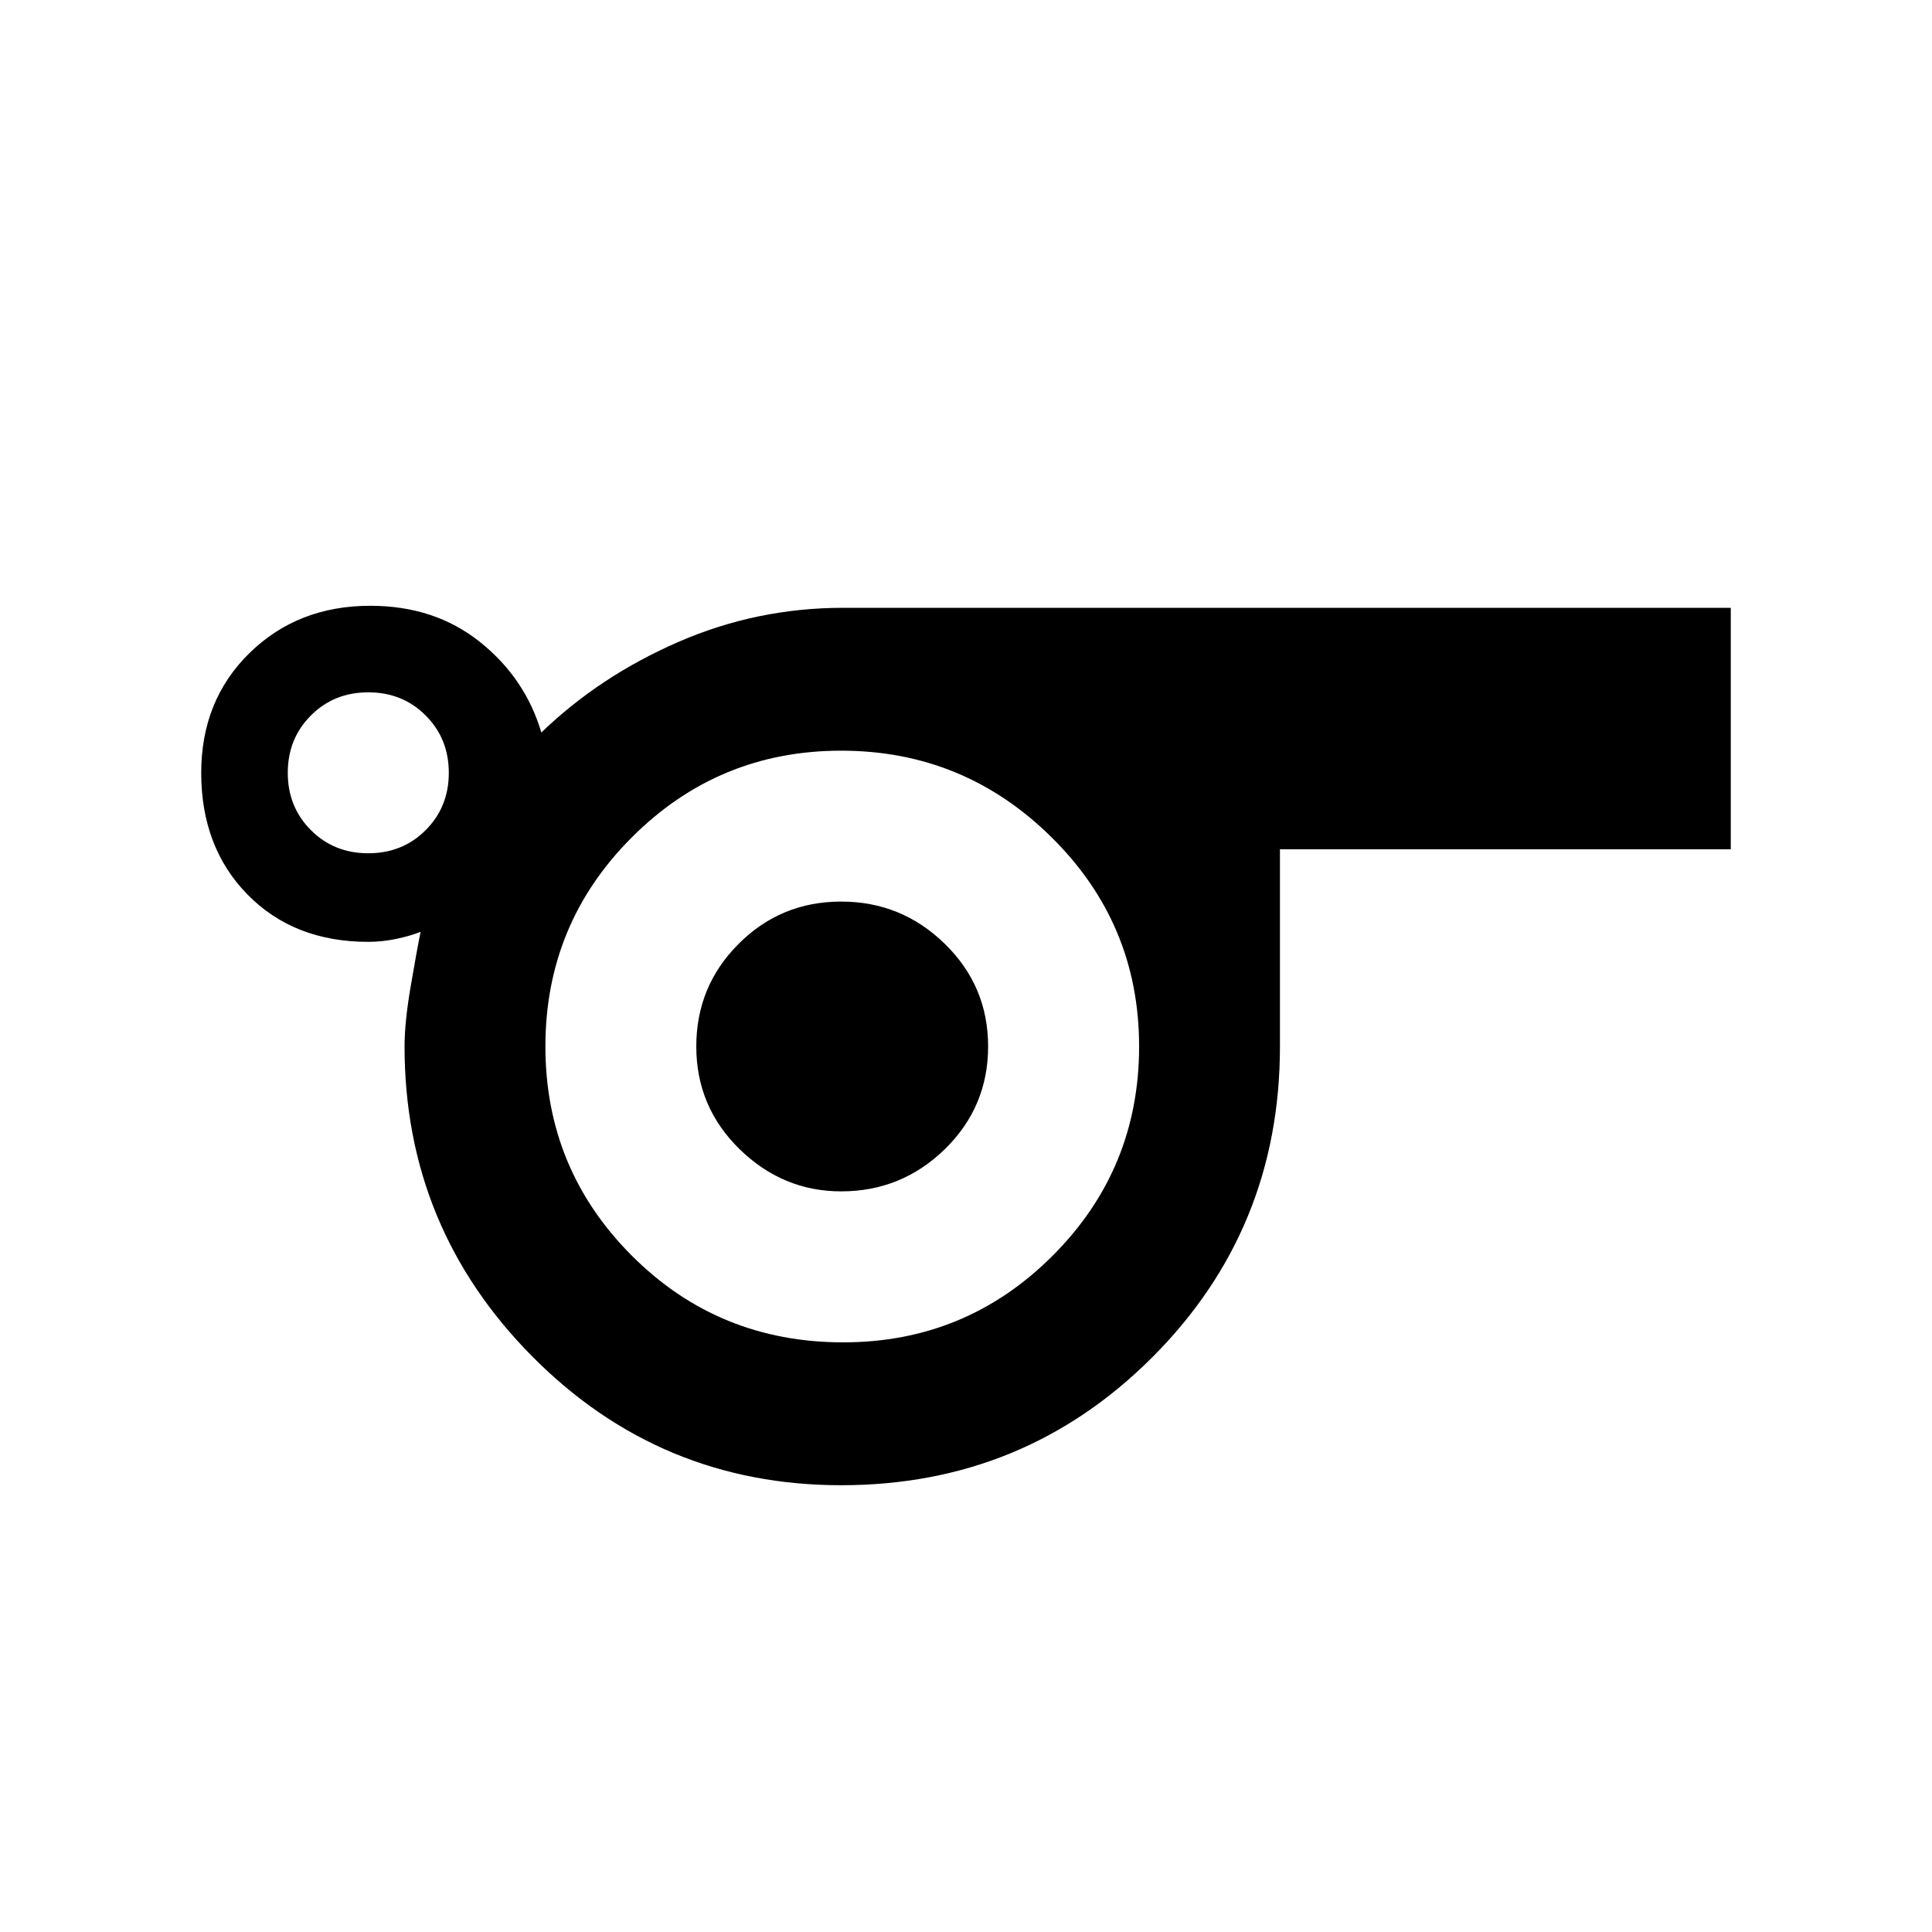 <svg xmlns="http://www.w3.org/2000/svg" height="20" width="20"><path d="M8.708 15.375q-1.875 0-3.198-1.333-1.322-1.334-1.322-3.209 0-.25.062-.614.062-.365.104-.573-.104.042-.25.073-.146.031-.292.031-.77 0-1.25-.49-.479-.489-.479-1.26 0-.75.5-1.24.5-.489 1.25-.489.667 0 1.136.375.469.375.635.937.604-.583 1.417-.937.812-.354 1.708-.354h9.188v2.5H13.25v2.041q0 1.896-1.323 3.219t-3.219 1.323ZM3.812 8.833q.355 0 .594-.239.24-.24.24-.594t-.24-.594q-.239-.239-.594-.239-.354 0-.593.239-.24.24-.24.594t.24.594q.239.239.593.239Zm4.917 5.063q1.271 0 2.167-.896.896-.896.896-2.167t-.907-2.166q-.906-.896-2.177-.896-1.27 0-2.166.896-.896.895-.896 2.166T6.542 13q.896.896 2.187.896Zm-.021-1.563q.625 0 1.073-.437.448-.438.448-1.063t-.448-1.062q-.448-.438-1.073-.438t-1.062.438q-.438.437-.438 1.062t.448 1.063q.448.437 1.052.437Zm0-1.5Z"/></svg>